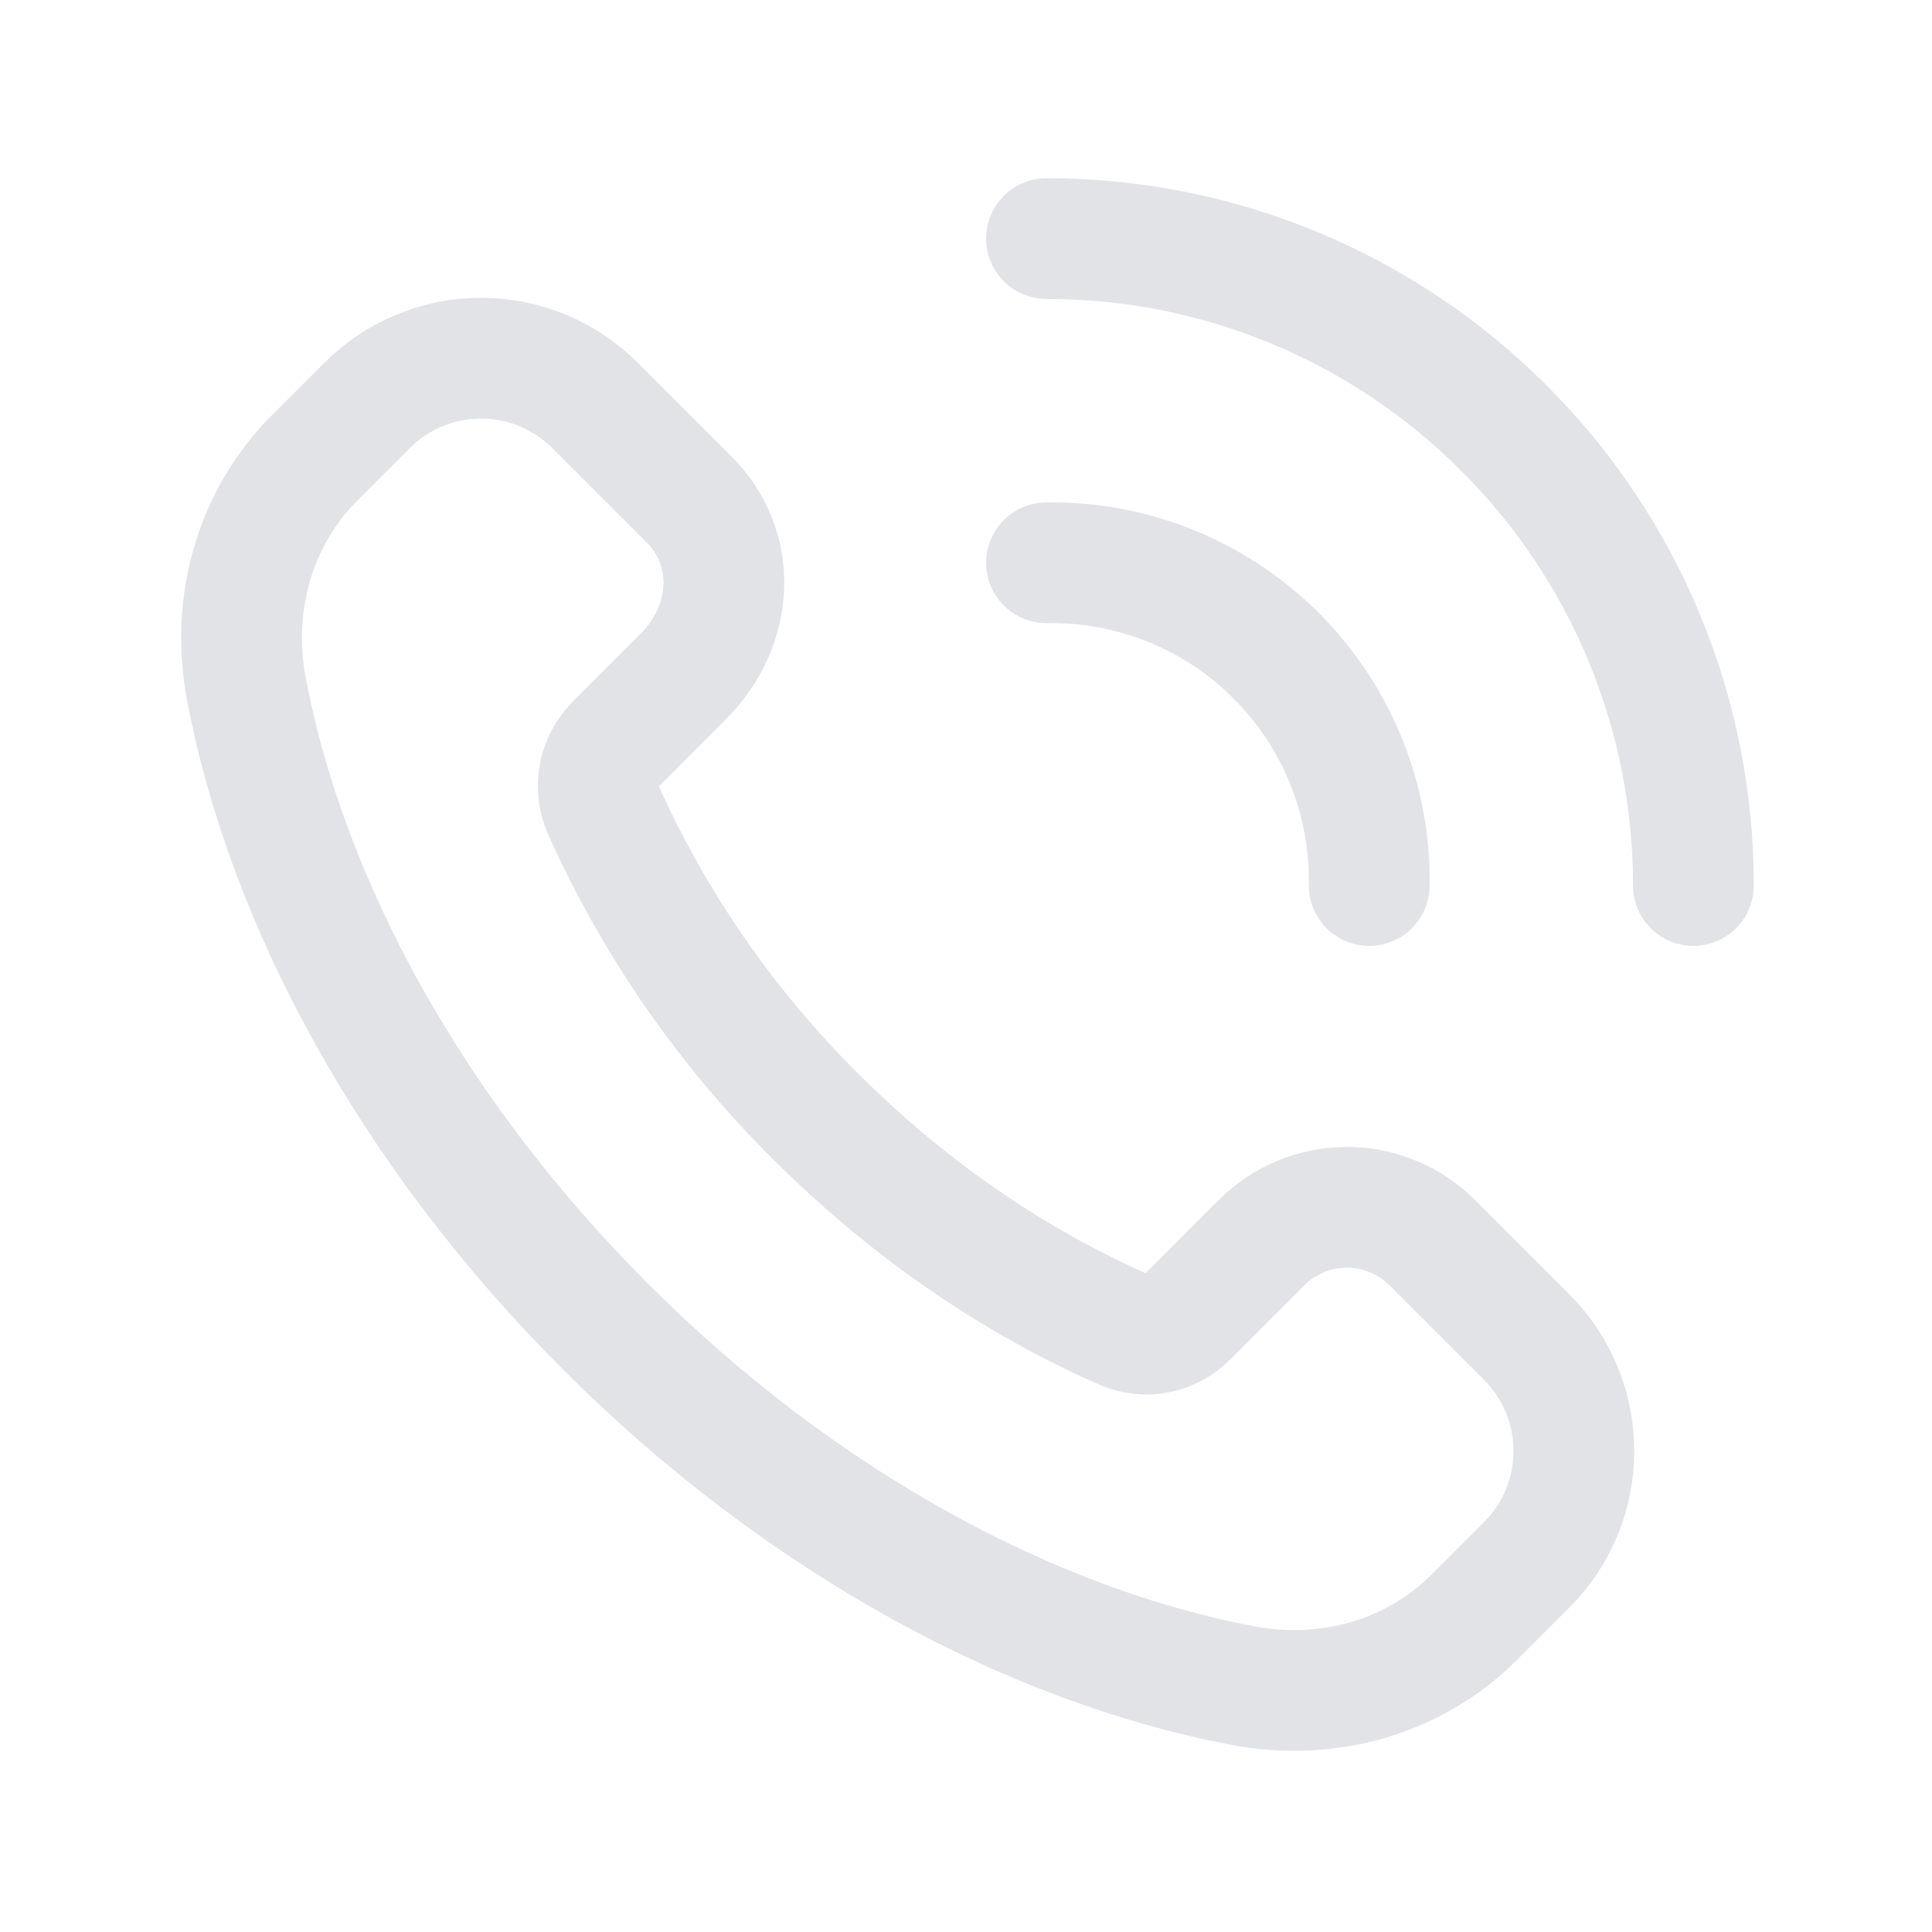 <svg width="48" height="48" viewBox="0 0 48 48" fill="none" xmlns="http://www.w3.org/2000/svg">
<path d="M37.93 33.22L35.584 30.874C35.022 30.312 34.258 29.996 33.463 29.996C32.668 29.996 31.905 30.312 31.342 30.874L29.498 32.718C29.299 32.922 29.043 33.061 28.763 33.118C28.483 33.174 28.193 33.145 27.93 33.034C25.258 31.864 22.618 30.09 20.264 27.736C18.047 25.539 16.255 22.951 14.98 20.102C14.864 19.831 14.834 19.53 14.892 19.241C14.949 18.952 15.093 18.686 15.304 18.48L16.956 16.828C18.298 15.486 18.298 13.588 17.126 12.416L14.78 10.07C14.03 9.32 13.013 8.899 11.952 8.899C10.891 8.899 9.874 9.32 9.124 10.07L7.82 11.372C6.338 12.854 5.72 14.992 6.12 17.112C7.108 22.338 10.144 28.06 15.042 32.958C19.94 37.856 25.662 40.892 30.888 41.88C33.008 42.28 35.146 41.662 36.628 40.18L37.93 38.878C38.302 38.507 38.596 38.066 38.798 37.58C38.999 37.095 39.102 36.574 39.102 36.049C39.102 35.524 38.999 35.003 38.798 34.518C38.596 34.032 38.302 33.592 37.93 33.22V33.22Z" stroke="#E1E3E6" stroke-width="3" stroke-linecap="round" stroke-linejoin="round"/>
<path d="M26 13.982C27.058 13.965 28.108 14.16 29.089 14.557C30.069 14.954 30.96 15.544 31.708 16.292" stroke="#E1E3E6" stroke-width="3" stroke-linecap="round" stroke-linejoin="round"/>
<path d="M37.364 10.636C35.873 9.141 34.102 7.956 32.152 7.148C30.201 6.34 28.111 5.926 26 5.928" stroke="#E1E3E6" stroke-width="3" stroke-linecap="round" stroke-linejoin="round"/>
<path d="M34.018 22C34.035 20.942 33.84 19.892 33.443 18.911C33.046 17.931 32.456 17.04 31.708 16.292" stroke="#E1E3E6" stroke-width="3" stroke-linecap="round" stroke-linejoin="round"/>
<path d="M37.364 10.636C38.859 12.127 40.044 13.898 40.852 15.848C41.66 17.798 42.075 19.889 42.072 22" stroke="#E1E3E6" stroke-width="3" stroke-linecap="round" stroke-linejoin="round"/>
</svg>
